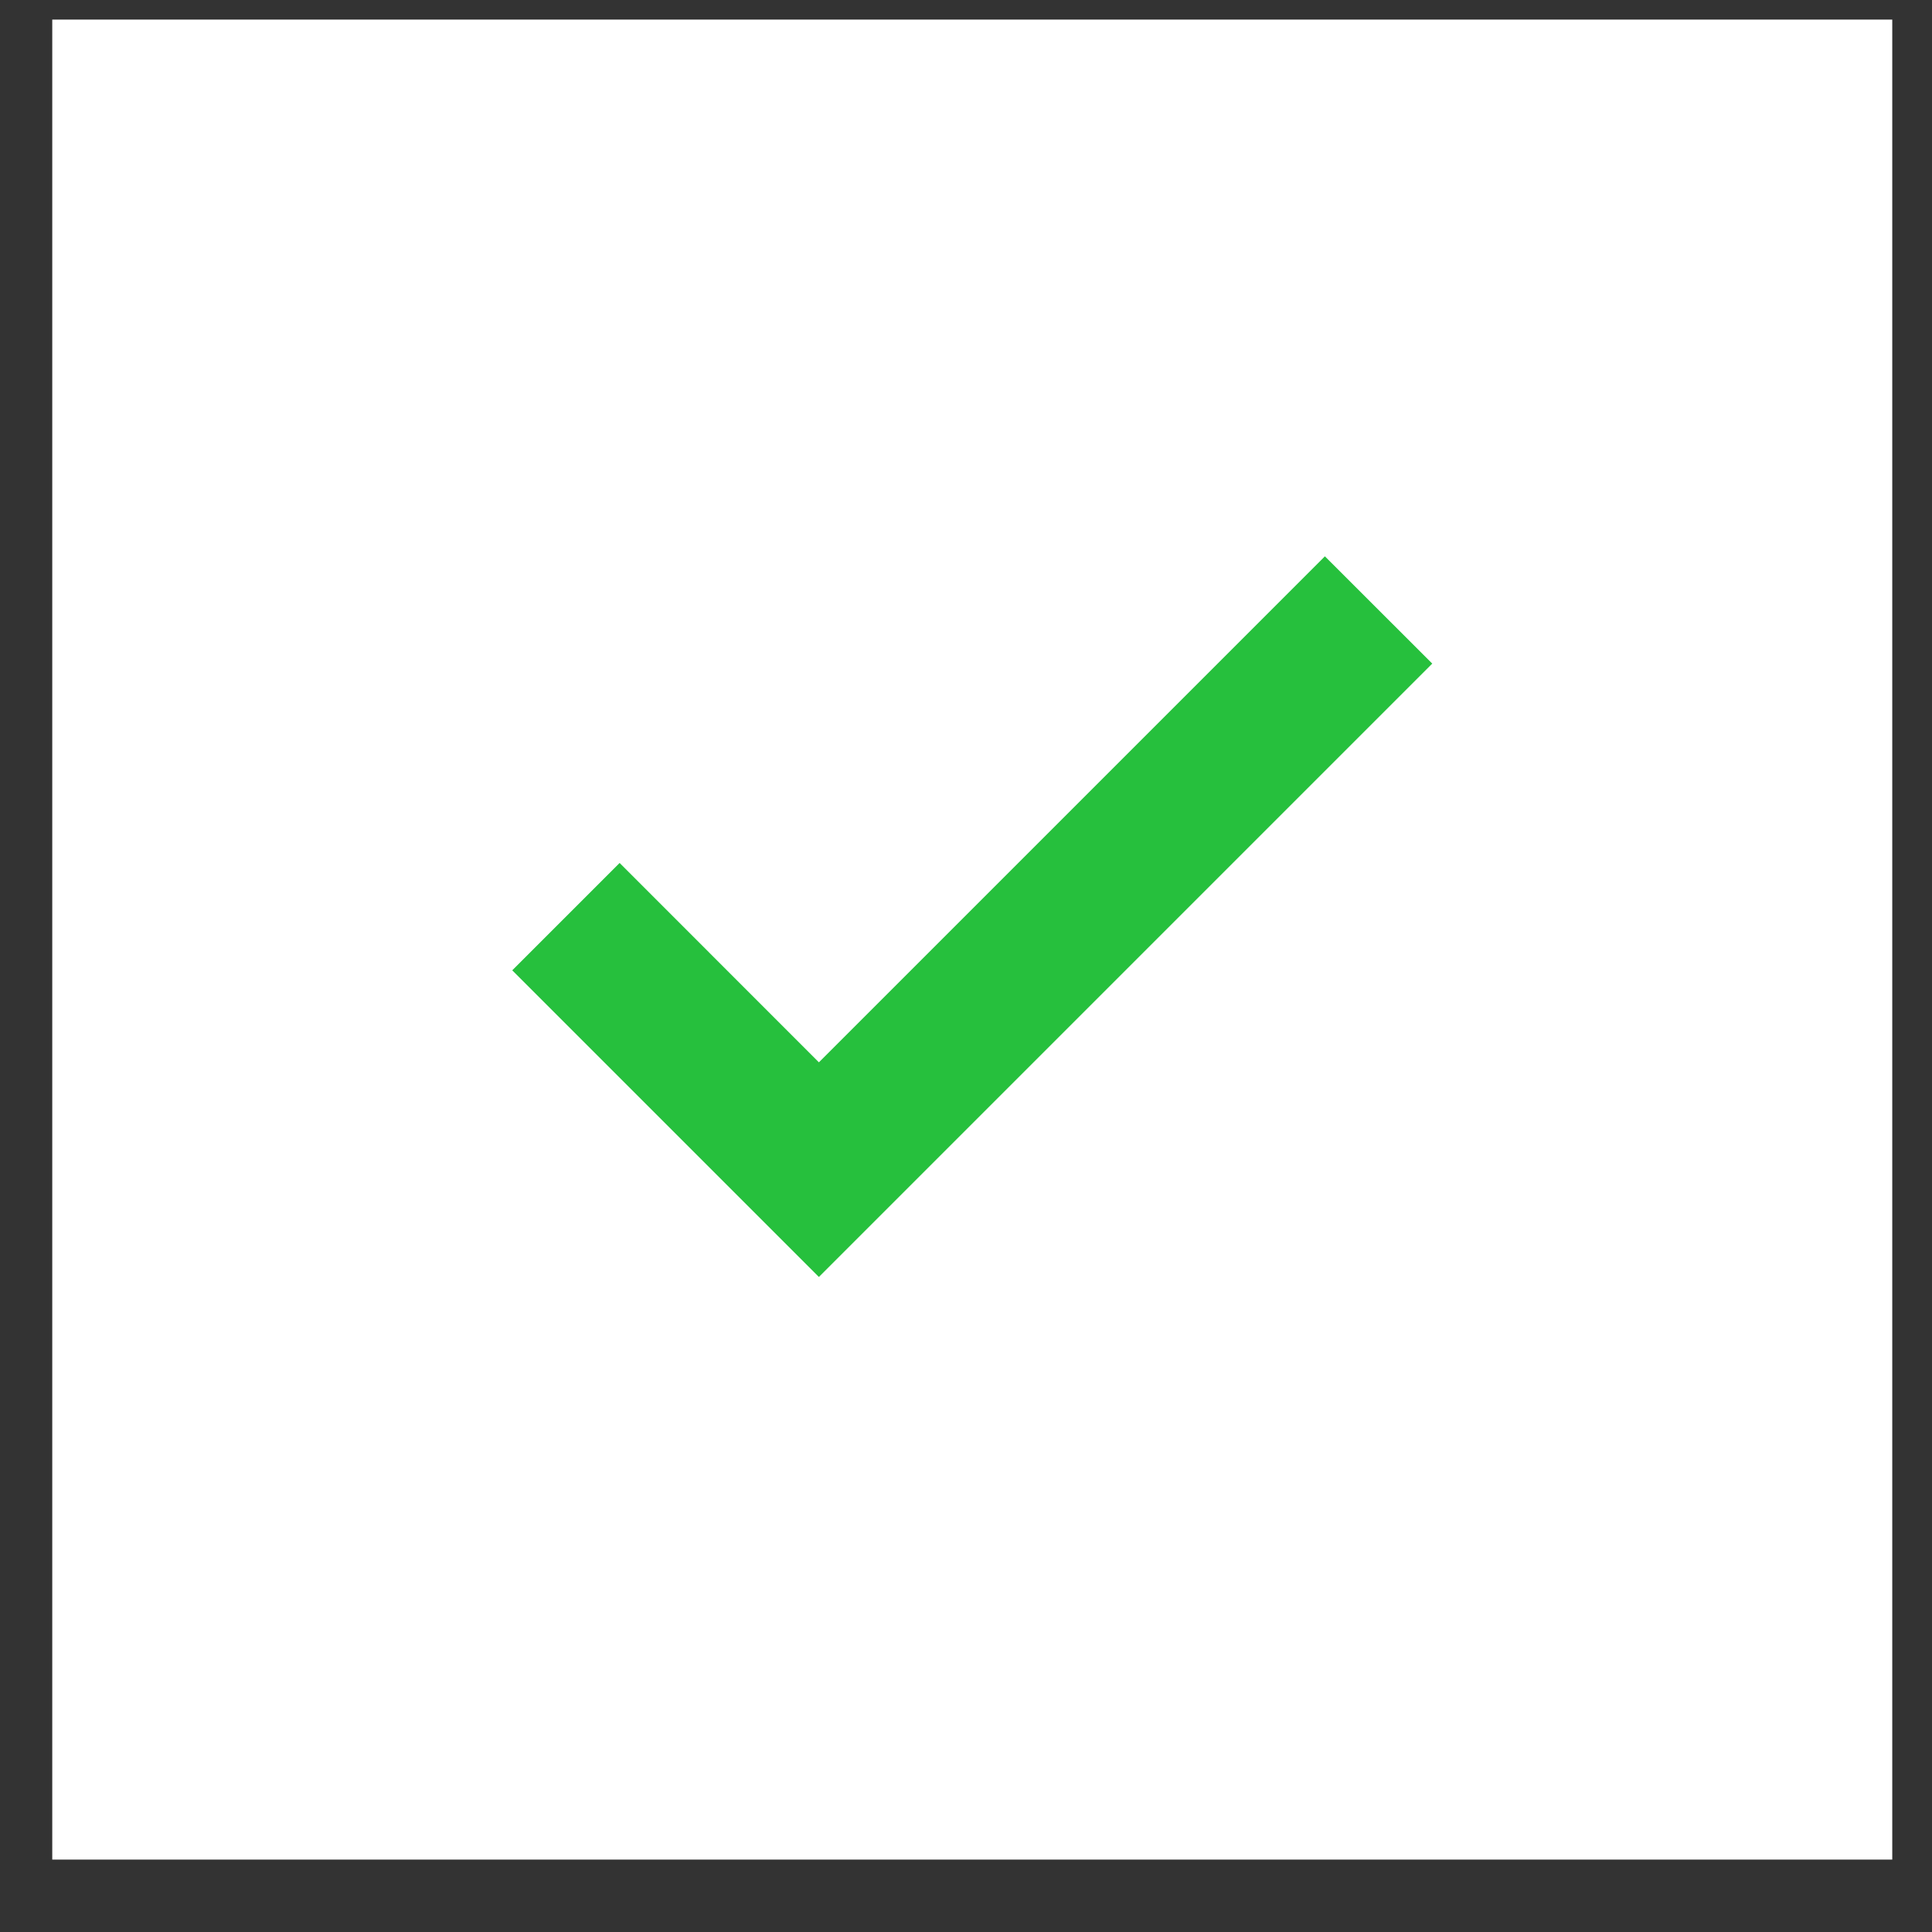 <svg width="21" height="21" viewBox="0 0 21 21" fill="none" xmlns="http://www.w3.org/2000/svg">
<rect x="0" y="0" width="21" height="21" fill="#333333" stroke="none"/>
<rect width="20" height="20" transform="translate(0.568 0.213)" fill="white"/>
<path d="M8.901 13.88L5.568 10.547L6.735 9.38L8.901 11.547L14.401 6.047L15.568 7.213L8.901 13.88Z" fill="#26c03d"/>
</svg>
